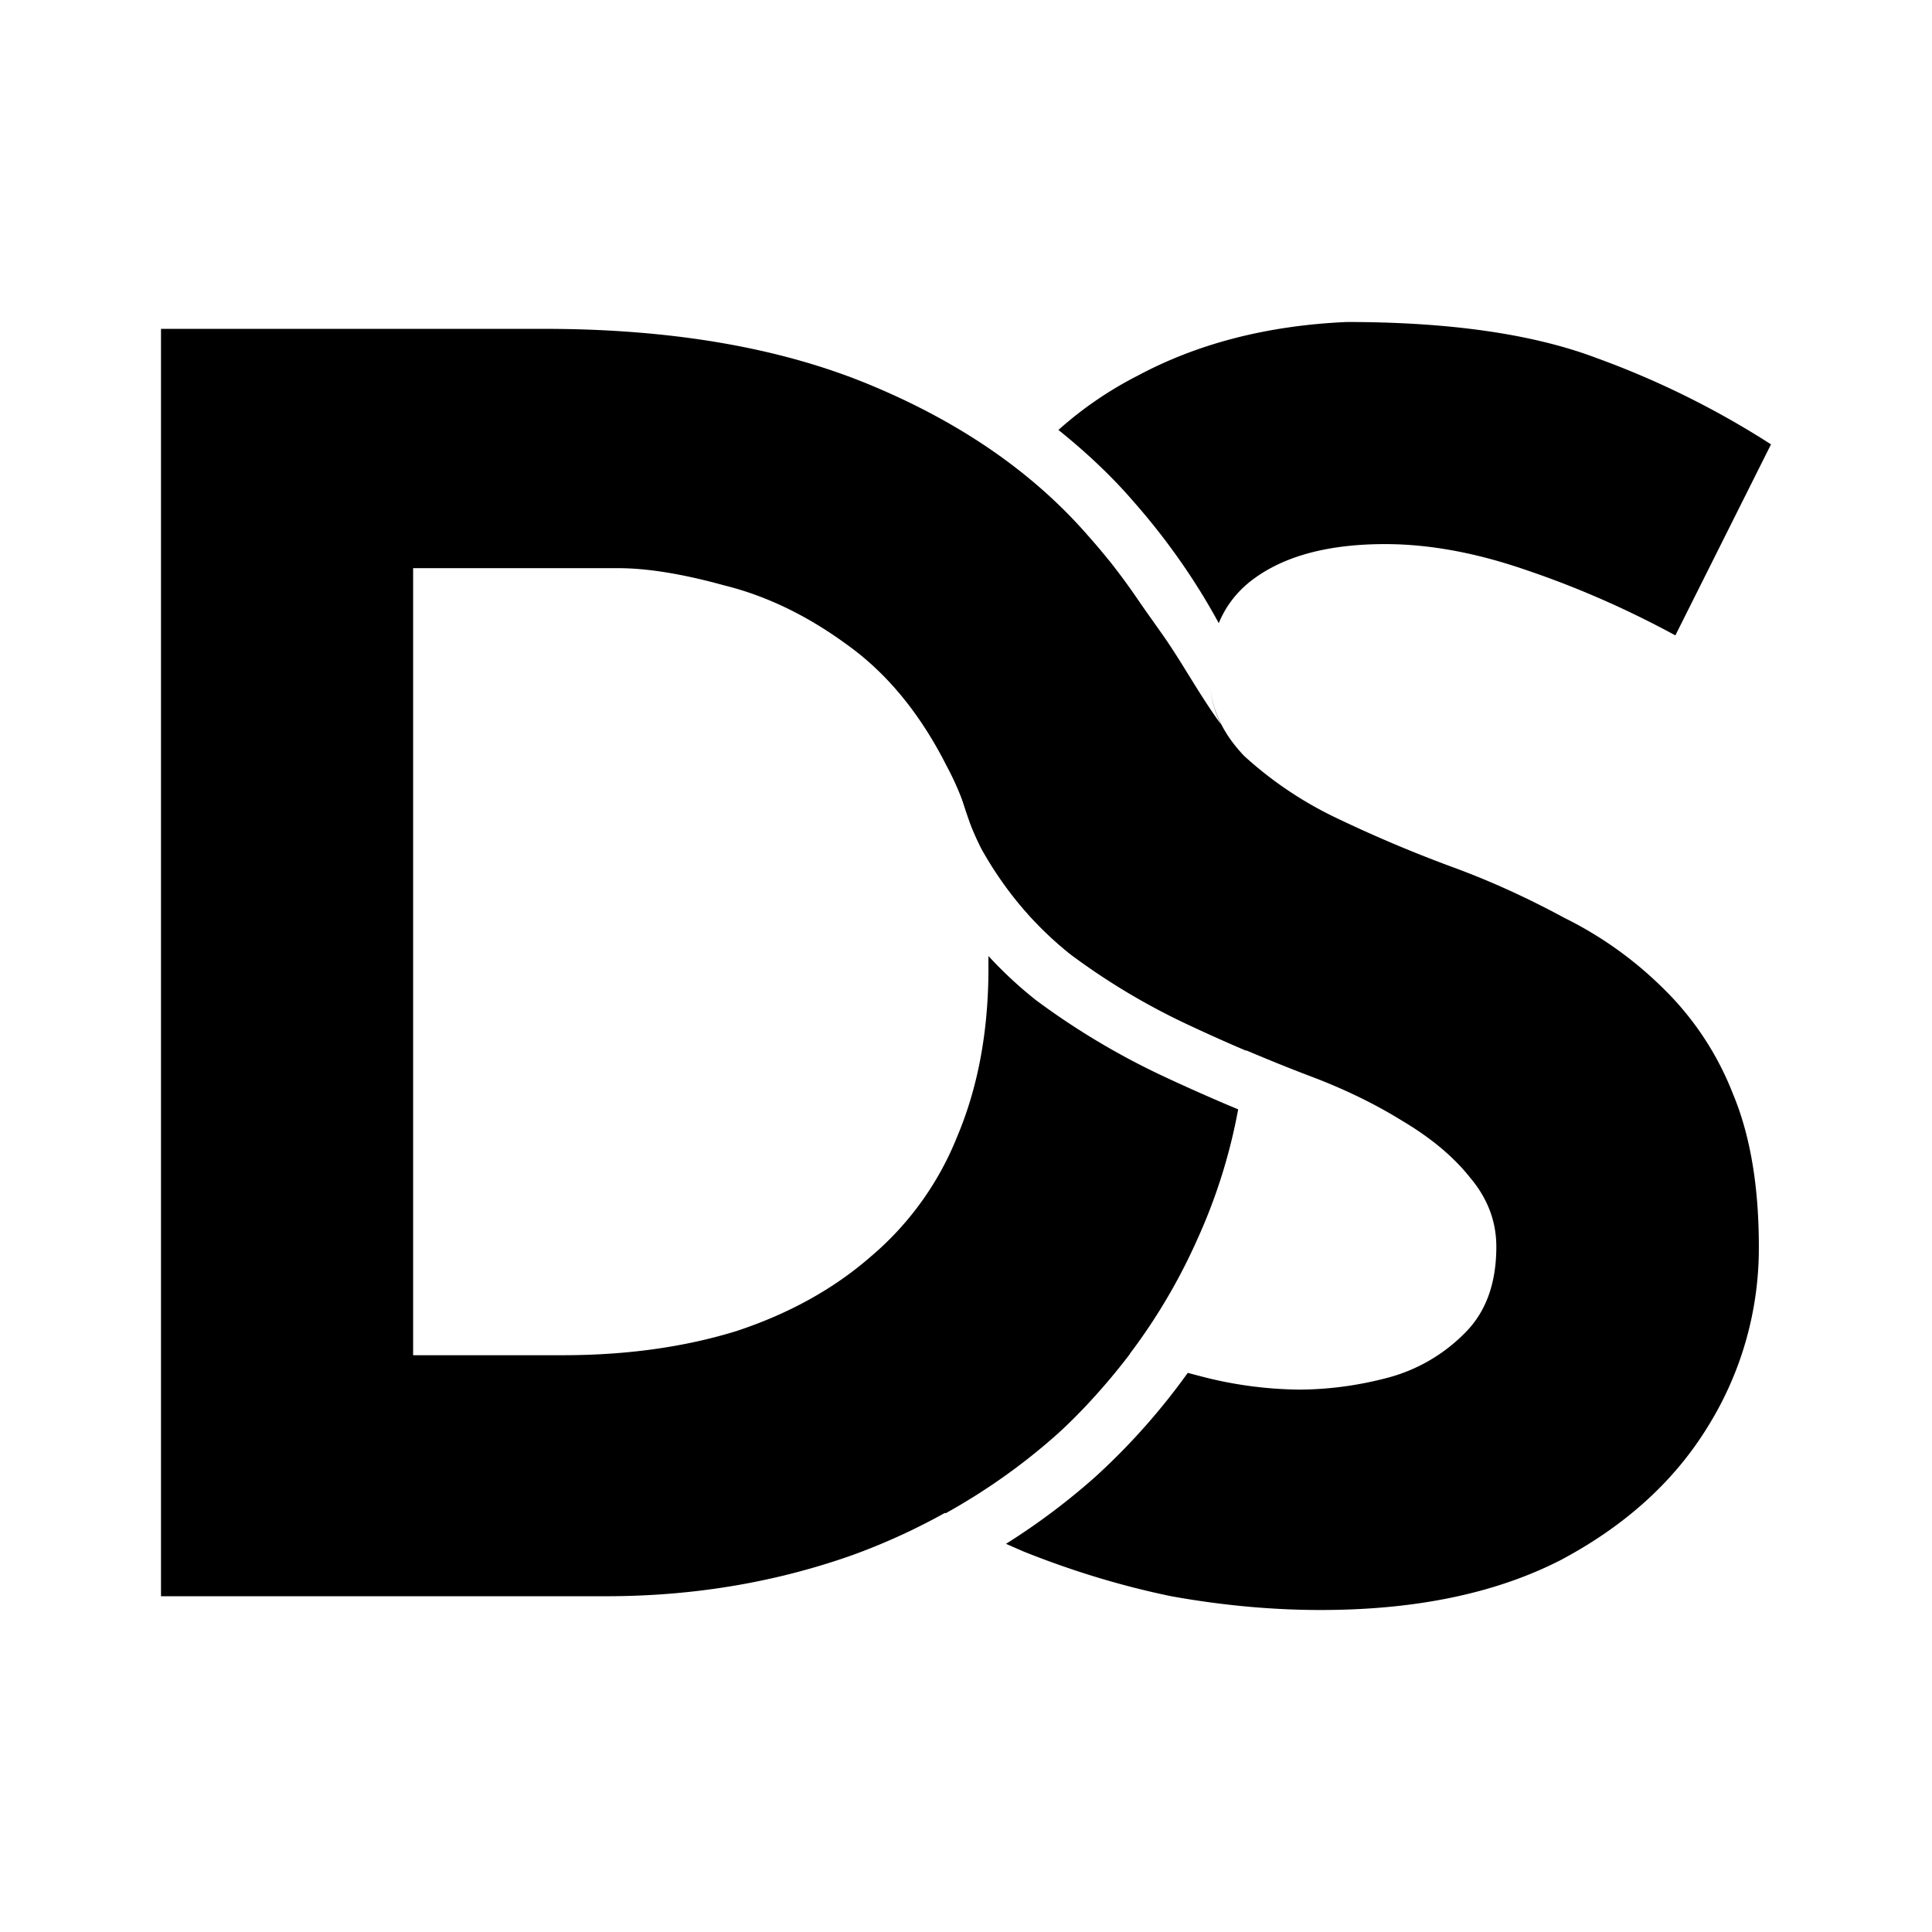<svg xmlns="http://www.w3.org/2000/svg" width="24" height="24" fill="none"><path fill="#000" d="M18.955 7.08c.634.214 1.253.485 1.857.813L22 5.52a10.842 10.842 0 0 0-2.16-1.07C19.05 4.15 18.012 4 16.73 4c-.978.043-1.842.264-2.59.663a4.65 4.65 0 0 0-.992.678c.33.264.655.567.925.88.418.474.774.981 1.067 1.52.096-.233.252-.425.468-.575.388-.271.921-.407 1.598-.407.547 0 1.13.107 1.749.321ZM15.03 8.511c.015.171.06.334.139.489-.15-.204-.281-.418-.408-.622-.105-.17-.207-.334-.311-.482a46.13 46.13 0 0 0-.67-.929l-.005.003a6.943 6.943 0 0 0-1.11-1.114 4.26 4.26 0 0 0-.275.39c-.403.67-.605 1.462-.605 2.374 0 .756.137 1.398.41 1.926.288.513.655.948 1.102 1.304.46.343.95.635 1.468.877a21.81 21.81 0 0 0 1.512.642c.418.157.8.342 1.145.556.36.214.64.45.842.706.216.257.324.542.324.856 0 .456-.13.812-.389 1.07a2.098 2.098 0 0 1-.95.555c-.374.1-.749.15-1.123.15a5 5 0 0 1-1.231-.171 8.307 8.307 0 0 1-.14-.037 8.24 8.24 0 0 1-1.127 1.272l-.003.002-.002.003a8.389 8.389 0 0 1-1.126.847l.217.095c.604.242 1.216.428 1.835.556.634.114 1.253.171 1.858.171 1.18 0 2.174-.207 2.98-.62.806-.428 1.418-.984 1.835-1.669a4.194 4.194 0 0 0 .627-2.224c0-.756-.108-1.39-.324-1.904a3.708 3.708 0 0 0-.864-1.305 4.702 4.702 0 0 0-1.23-.877c-.447-.242-.9-.45-1.361-.62a16.709 16.709 0 0 1-1.469-.62 4.686 4.686 0 0 1-1.145-.77c-.255-.266-.397-.559-.426-.88Z"/><path fill="#000" d="M11.748 18.798c.504-.28.97-.611 1.396-.992.32-.291.631-.646.892-.988a8.84 8.84 0 0 1-.48-.198 8.458 8.458 0 0 1-1.21-.727l-1.382 2.417c.257.176.518.339.784.488Z"/><path fill="#000" d="M2 4.086v15.743h5.529c1.08 0 2.102-.171 3.066-.513a7.888 7.888 0 0 0 2.548-1.52 7.22 7.22 0 0 0 1.728-2.395 6.925 6.925 0 0 0 .51-1.62 23.812 23.812 0 0 1-.92-.407 9.203 9.203 0 0 1-1.592-.95l-.01-.008-.01-.008a5.055 5.055 0 0 1-.57-.532 7.383 7.383 0 0 0 0 .146c0 .784-.129 1.483-.388 2.096a3.796 3.796 0 0 1-1.08 1.497c-.46.4-1.015.706-1.663.92-.648.2-1.367.3-2.16.3H5.132V7.058H7.68c.36 0 .799.071 1.317.214.518.128 1.022.37 1.512.727.504.357.921.863 1.252 1.519.115.213.211.448.288.704.043.114.093.224.147.33.288.513.655.948 1.102 1.304.46.343.95.635 1.468.877.242.113.48.22.716.32.025-.266.037-.539.037-.819 0-.984-.158-1.96-.475-2.93a7.438 7.438 0 0 0-1.512-2.631c-.676-.784-1.576-1.412-2.7-1.882-1.122-.471-2.483-.706-4.08-.706H2Z"/></svg>